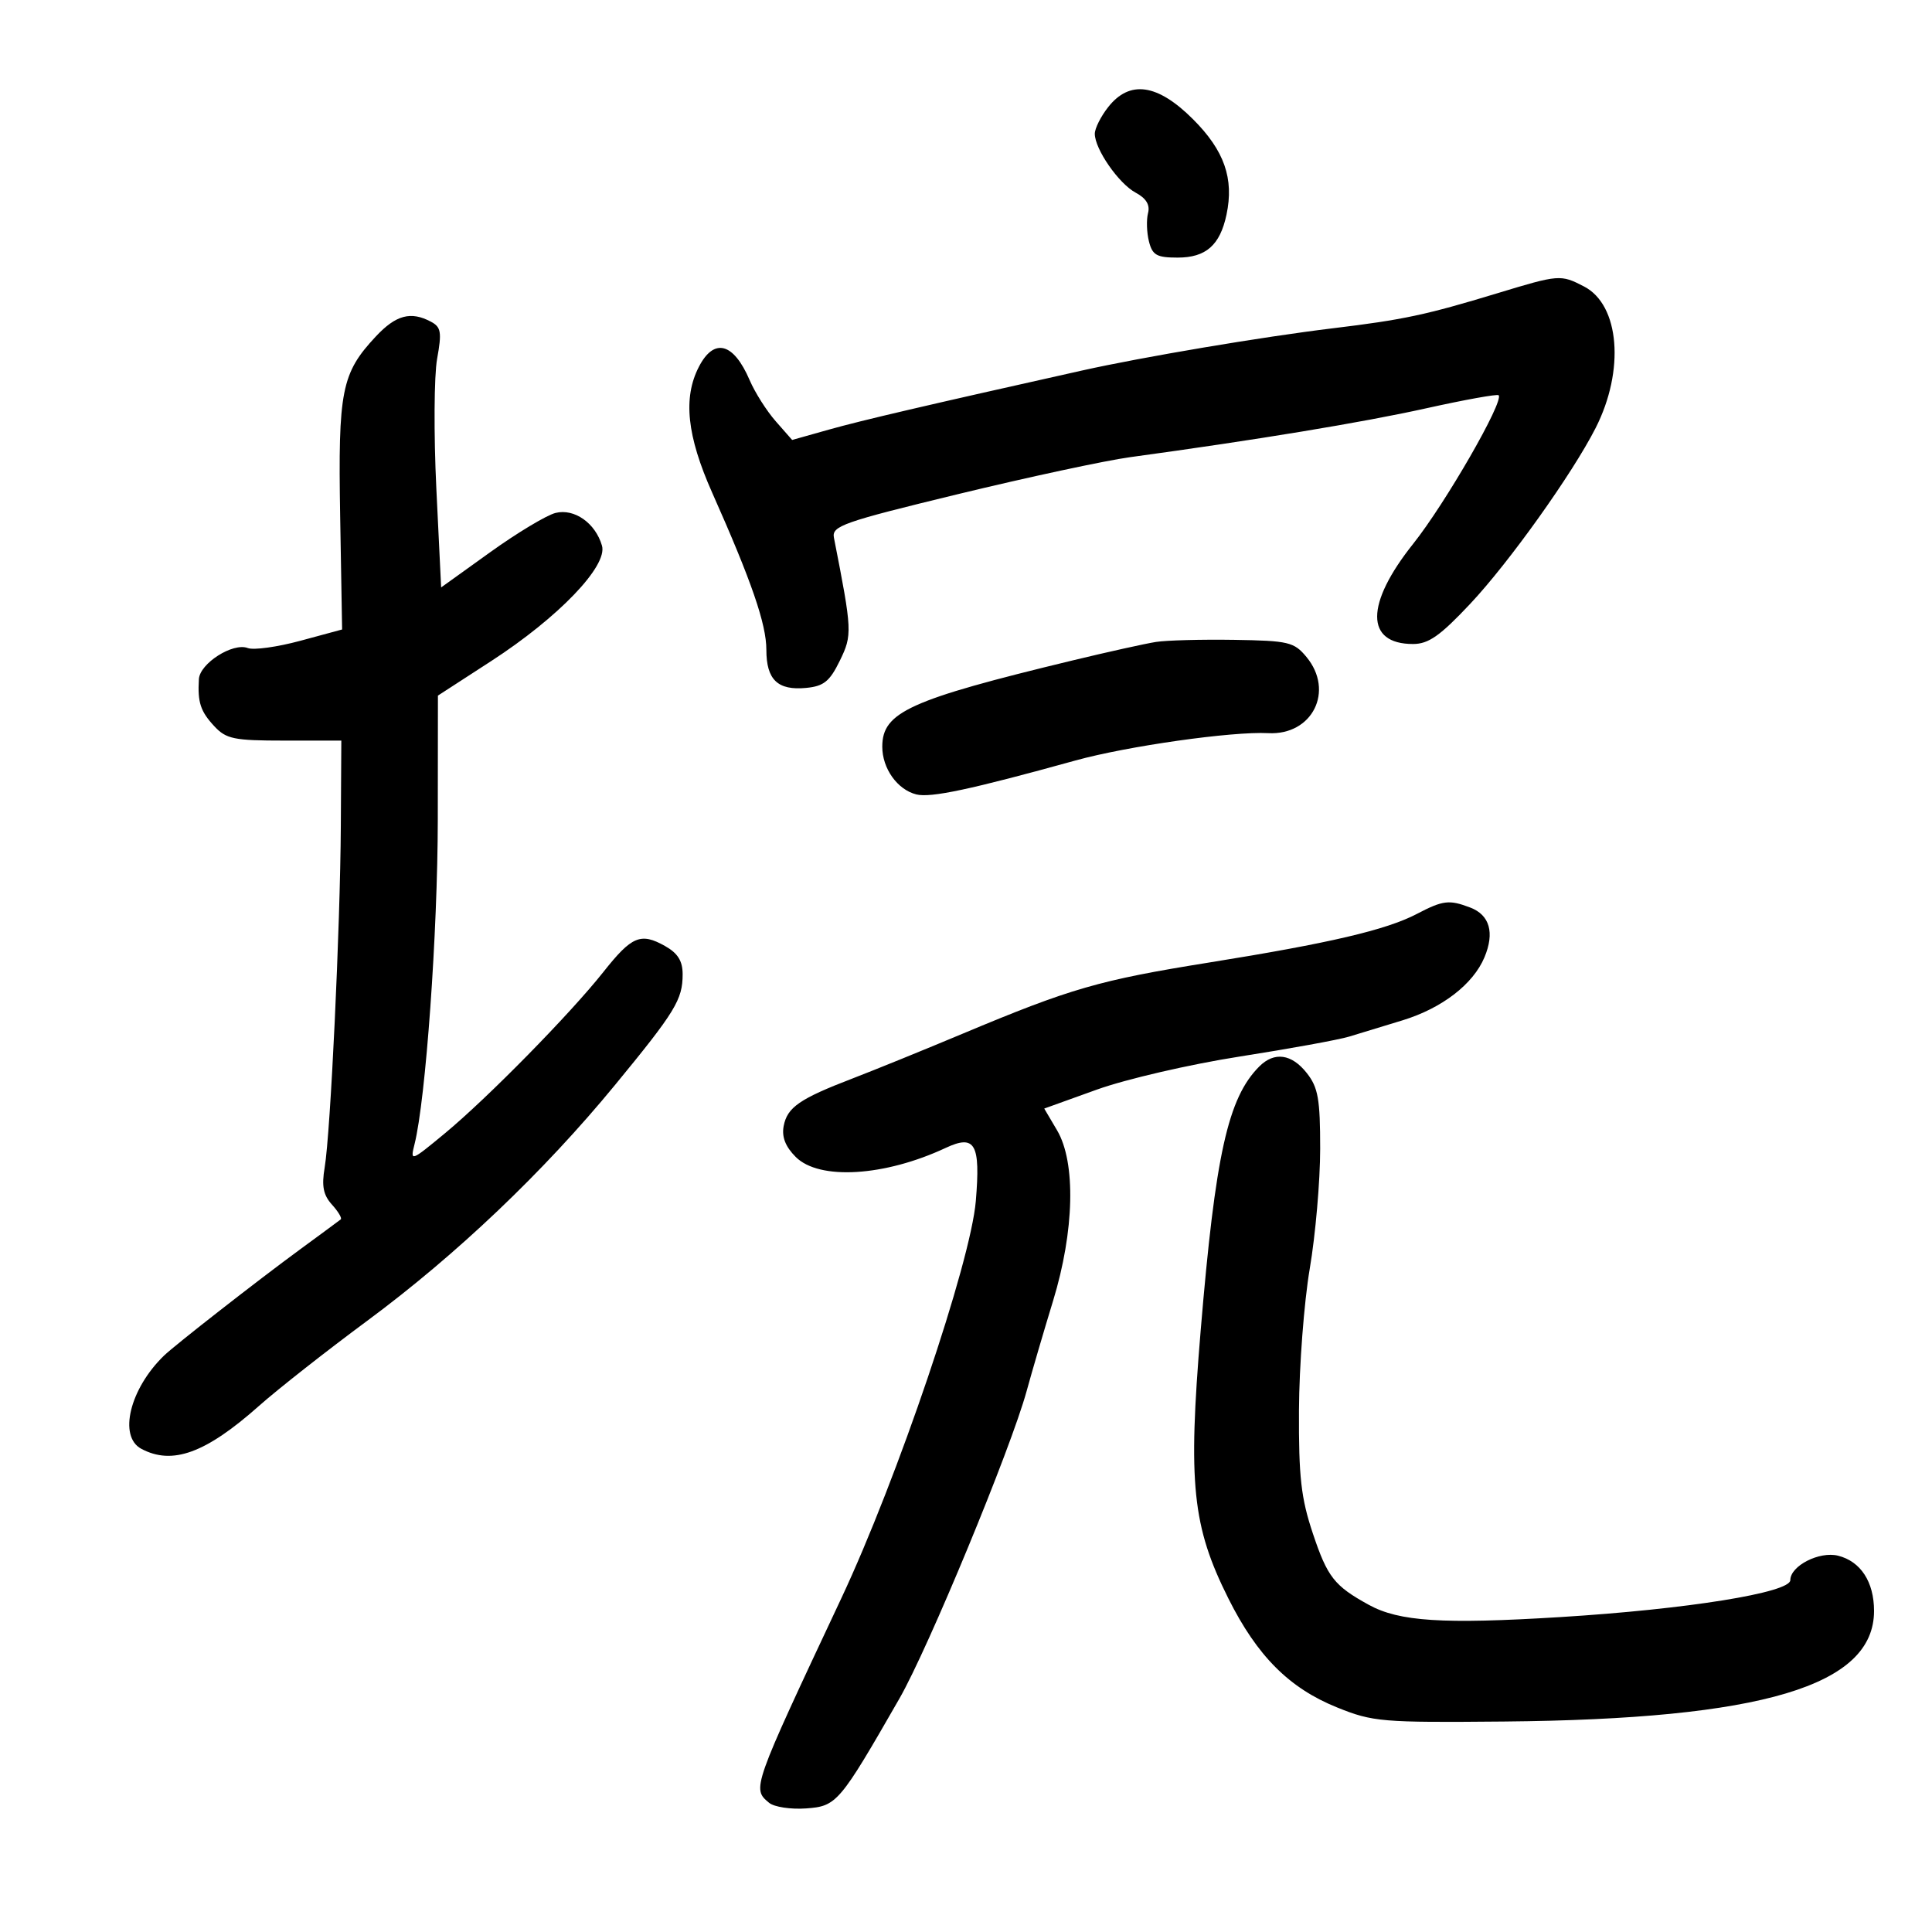 <svg xmlns="http://www.w3.org/2000/svg" width="300" height="300" viewBox="0 0 300 300" version="1.1">
	<path d="M 172.073 16.635 C 170.933 18.084, 170 19.943, 170 20.767 C 170 23.154, 173.712 28.508, 176.345 29.917 C 177.978 30.791, 178.599 31.816, 178.267 33.088 C 177.996 34.122, 178.059 36.100, 178.407 37.484 C 178.944 39.624, 179.611 40, 182.864 40 C 187.253 40, 189.443 38.076, 190.450 33.334 C 191.640 27.730, 190.115 23.378, 185.262 18.525 C 179.739 13.002, 175.417 12.383, 172.073 16.635 M 232.500 45.538 C 221.421 48.904, 217.906 49.653, 207 50.971 C 196.063 52.293, 177.457 55.426, 168 57.538 C 143.853 62.932, 133.787 65.281, 128.752 66.698 L 123.004 68.316 120.449 65.408 C 119.044 63.808, 117.225 60.941, 116.408 59.035 C 113.906 53.200, 110.879 52.400, 108.526 56.950 C 106.035 61.766, 106.658 67.677, 110.585 76.500 C 116.698 90.234, 119 96.908, 119 100.900 C 119 105.557, 120.762 107.243, 125.185 106.818 C 127.912 106.556, 128.837 105.809, 130.404 102.601 C 132.364 98.585, 132.335 97.982, 129.493 83.500 C 129.135 81.676, 130.834 81.079, 148.800 76.720 C 159.635 74.092, 171.650 71.511, 175.500 70.987 C 195.084 68.317, 211.597 65.593, 221.411 63.412 C 227.412 62.079, 232.494 61.161, 232.705 61.372 C 233.591 62.258, 224.444 78.161, 219.430 84.452 C 211.988 93.791, 211.982 100, 219.415 100 C 221.821 100, 223.618 98.737, 228.303 93.750 C 234.339 87.325, 244.129 73.602, 247.759 66.477 C 252.329 57.508, 251.500 47.344, 245.966 44.483 C 242.332 42.603, 242.097 42.622, 232.500 45.538 M 58.354 52.250 C 53.024 57.950, 52.487 60.657, 52.820 80.122 L 53.123 97.745 46.625 99.504 C 43.051 100.471, 39.383 100.977, 38.473 100.628 C 36.161 99.741, 31.024 103.014, 30.882 105.466 C 30.672 109.056, 31.128 110.452, 33.261 112.750 C 35.122 114.756, 36.307 115, 44.174 115 L 53 115 52.923 128.250 C 52.832 143.998, 51.320 175.933, 50.413 181.295 C 49.926 184.174, 50.199 185.562, 51.546 187.051 C 52.522 188.130, 53.136 189.162, 52.911 189.346 C 52.685 189.529, 49.800 191.657, 46.500 194.075 C 40.005 198.835, 27.138 208.882, 25.467 210.500 C 20.158 215.640, 18.349 223.046, 21.934 224.965 C 26.761 227.548, 31.937 225.661, 40.230 218.296 C 43.118 215.731, 50.660 209.800, 56.990 205.117 C 70.881 194.839, 84.406 181.973, 95.480 168.500 C 104.872 157.074, 106 155.227, 106 151.281 C 106 149.213, 105.246 148.008, 103.250 146.889 C 99.483 144.776, 98.101 145.359, 93.699 150.919 C 88.546 157.427, 75.702 170.505, 69.083 175.983 C 63.774 180.376, 63.680 180.410, 64.371 177.657 C 66.108 170.738, 67.962 144.841, 67.980 127.256 L 68 108.012 76.250 102.665 C 86.716 95.881, 94.392 87.888, 93.474 84.728 C 92.454 81.218, 89.183 78.916, 86.259 79.650 C 84.864 80, 80.297 82.745, 76.111 85.751 L 68.500 91.215 67.755 75.857 C 67.346 67.411, 67.400 58.347, 67.875 55.715 C 68.620 51.590, 68.491 50.798, 66.936 49.965 C 63.798 48.286, 61.483 48.903, 58.354 52.250 M 179.500 99.680 C 177.850 99.938, 172 101.236, 166.500 102.564 C 141.186 108.679, 137 110.579, 137 115.952 C 137 119.332, 139.345 122.619, 142.283 123.356 C 144.515 123.916, 150.712 122.595, 167 118.087 C 175.062 115.855, 191.346 113.546, 196.922 113.843 C 203.787 114.210, 207.253 107.291, 202.855 102 C 200.937 99.691, 200.078 99.489, 191.639 99.356 C 186.612 99.276, 181.150 99.422, 179.500 99.680 M 220 141.917 C 215.239 144.405, 206.432 146.464, 187.730 149.463 C 170.676 152.198, 166.282 153.467, 149.500 160.503 C 143.450 163.040, 135.753 166.169, 132.396 167.458 C 124.165 170.617, 122.244 171.942, 121.689 174.845 C 121.366 176.536, 121.955 178.045, 123.564 179.655 C 127.206 183.297, 137.353 182.683, 146.843 178.247 C 151.418 176.108, 152.267 177.601, 151.525 186.488 C 150.729 196.031, 139.347 229.647, 130.632 248.196 C 116.754 277.734, 116.758 277.724, 119.426 279.939 C 120.210 280.590, 122.795 280.982, 125.169 280.811 C 129.930 280.468, 130.350 279.974, 139.662 263.751 C 144.151 255.930, 156.957 224.975, 159.416 216 C 160.245 212.975, 162.091 206.675, 163.519 202 C 166.836 191.139, 167.086 180.507, 164.142 175.516 L 162.148 172.136 170.324 169.192 C 174.839 167.567, 184.769 165.268, 192.500 164.059 C 200.200 162.854, 207.850 161.461, 209.500 160.962 C 211.150 160.463, 214.876 159.327, 217.781 158.437 C 223.907 156.560, 228.742 152.843, 230.502 148.658 C 232.110 144.832, 231.324 142.074, 228.298 140.923 C 225.017 139.676, 224.073 139.789, 220 141.917 M 195.548 165.595 C 190.674 170.469, 188.722 179.253, 186.441 206.589 C 184.453 230.415, 185.134 237, 190.741 248.208 C 195.212 257.146, 200.189 262.133, 207.635 265.135 C 213.187 267.374, 214.566 267.490, 233.500 267.318 C 273.655 266.954, 291 261.774, 291 250.146 C 291 245.634, 288.928 242.450, 285.417 241.569 C 282.512 240.840, 278 243.146, 278 245.361 C 278 247.307, 261.929 249.888, 242.250 251.102 C 224.046 252.224, 217.260 251.790, 212.551 249.200 C 207.189 246.251, 206.131 244.904, 203.865 238.134 C 202.024 232.634, 201.655 229.364, 201.704 219 C 201.737 212.125, 202.490 202.225, 203.378 197 C 204.266 191.775, 204.994 183.398, 204.996 178.385 C 204.999 170.674, 204.681 168.864, 202.927 166.635 C 200.573 163.641, 197.881 163.262, 195.548 165.595" stroke="none" fill="black" fill-rule="evenodd"/>
</svg>